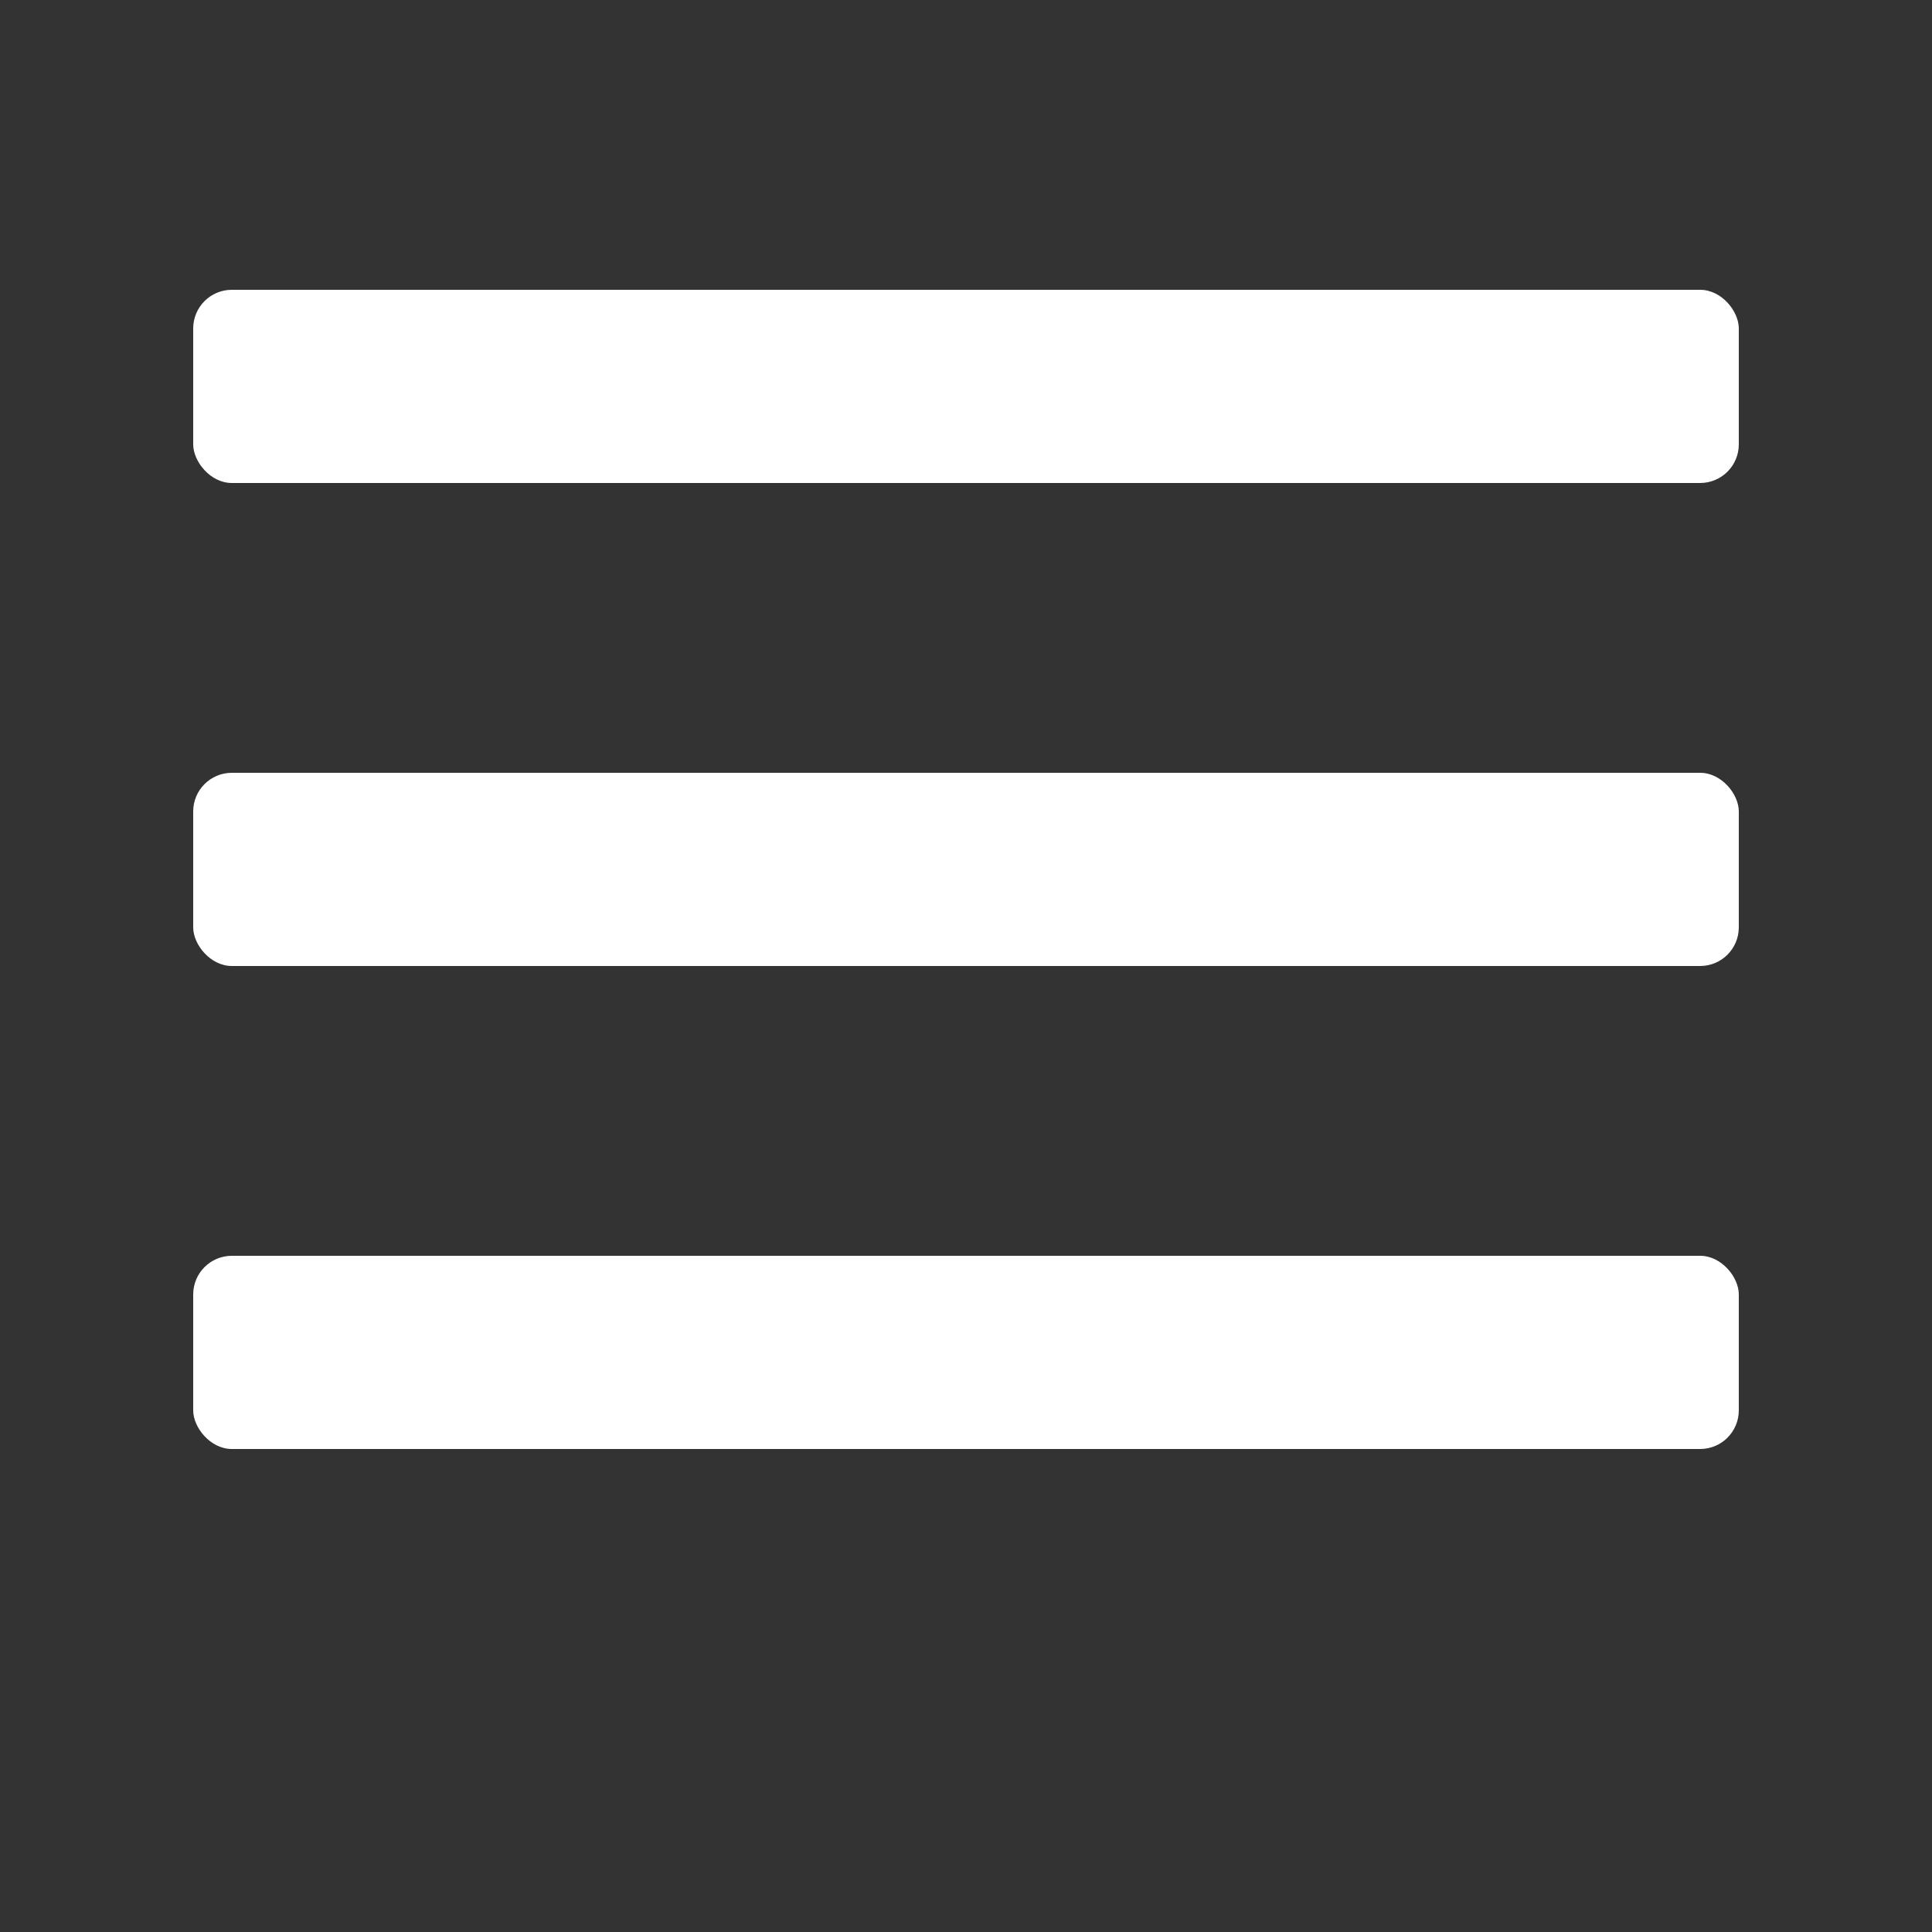 <svg width="100" height="100" xmlns="http://www.w3.org/2000/svg">
 <rect width="100%" height="100%" fill="#333333" stroke="none"/>
 <!-- Created with Method Draw - http://github.com/duopixel/Method-Draw/ -->
 <g>
  <title>background</title>
  <rect fill="none" id="canvas_background" height="100" width="100"/>
  <g display="none" id="canvasGrid">
   <rect fill="url(#gridpattern)" stroke-width="0" y="0" x="0" height="100%" width="100%"/>
  </g>
 </g>
 <g>
  <title>Layer 1</title>
  <rect y="15" rx="2" id="svg_1" height="10" width="80" x="10" stroke-width="0" stroke="#000" fill="#ffffff"/>
  <rect y="40" rx="2" id="svg_2" height="10" width="80" x="10" stroke-width="0" stroke="#000" fill="#ffffff"/>
  <rect y="65" rx="2" id="svg_3" height="10" width="80" x="10" stroke-width="0" stroke="#000" fill="#ffffff"/>
 </g>
</svg>